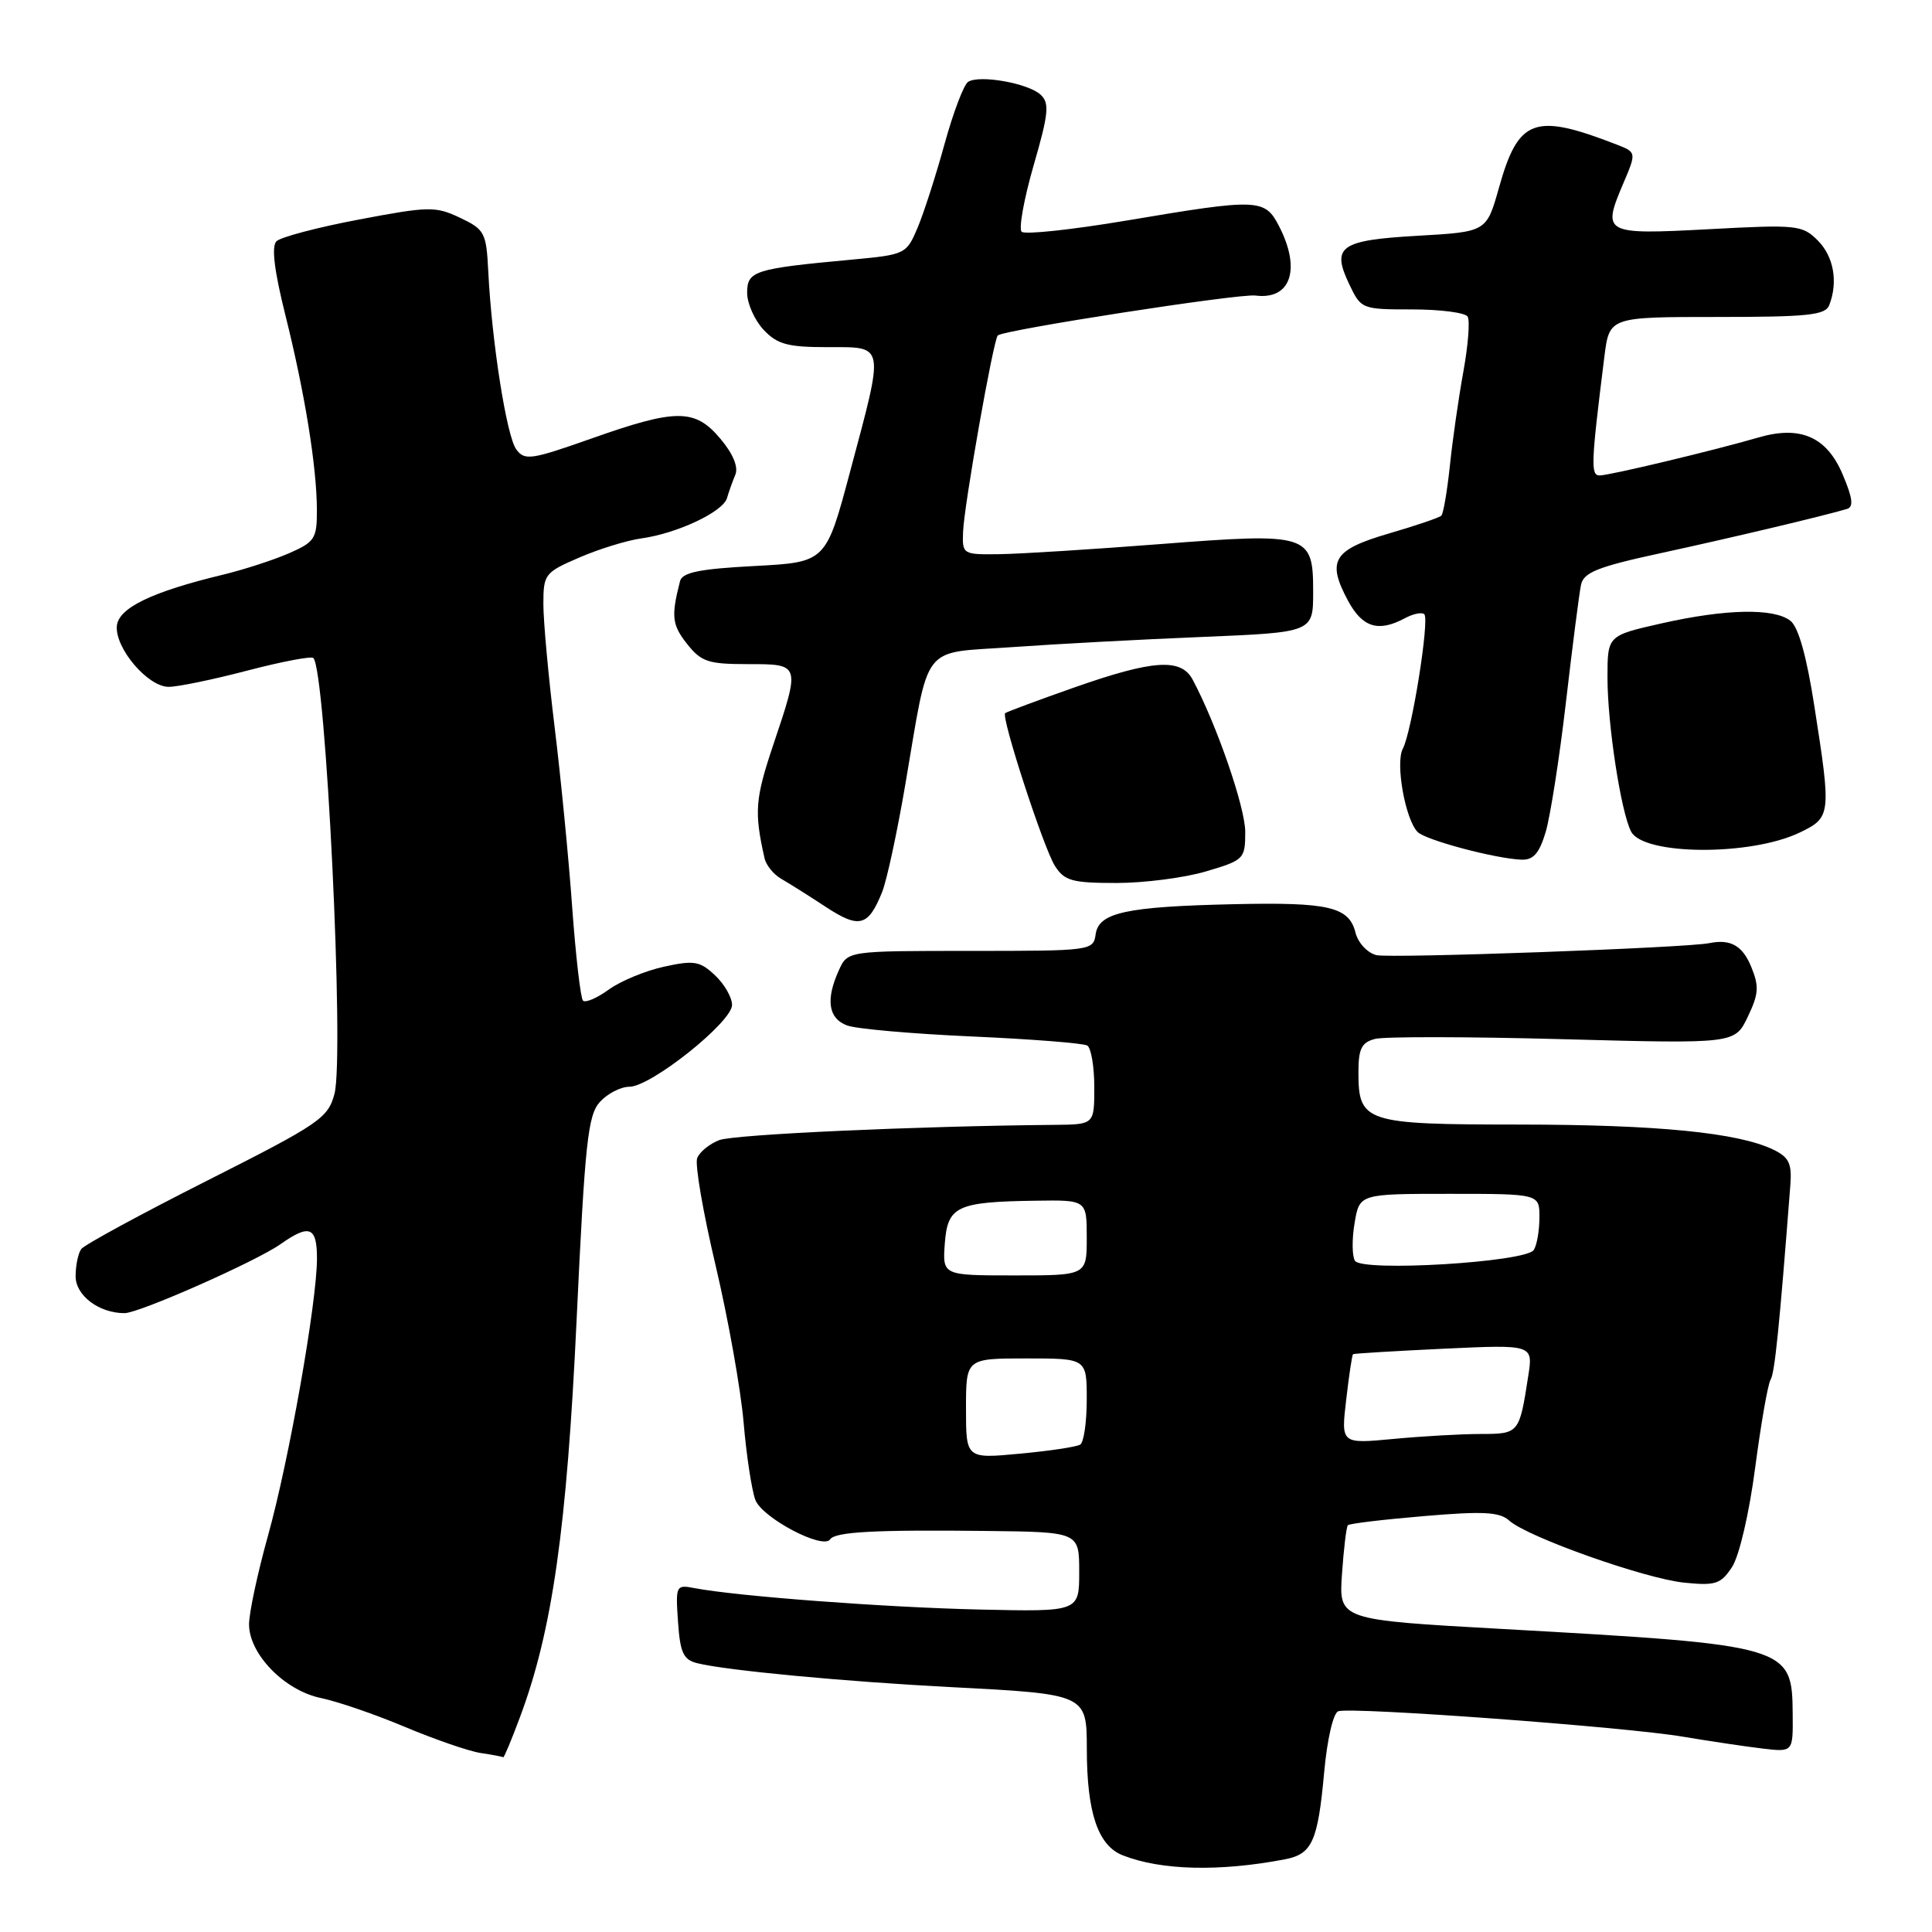 <?xml version="1.0" encoding="UTF-8" standalone="no"?>
<!DOCTYPE svg PUBLIC "-//W3C//DTD SVG 1.1//EN" "http://www.w3.org/Graphics/SVG/1.1/DTD/svg11.dtd" >
<svg xmlns="http://www.w3.org/2000/svg" xmlns:xlink="http://www.w3.org/1999/xlink" version="1.1" viewBox="0 0 256 256">
 <g >
 <path fill="currentColor"
d=" M 170.26 246.37 C 173.87 245.67 174.62 244.02 175.46 234.83 C 175.86 230.44 176.66 226.98 177.33 226.75 C 179.06 226.15 215.44 228.83 223.00 230.12 C 226.57 230.72 231.32 231.43 233.54 231.69 C 237.59 232.17 237.59 232.17 237.54 227.12 C 237.47 218.07 237.15 217.98 198.95 215.84 C 177.40 214.64 177.40 214.64 177.82 208.57 C 178.05 205.23 178.40 202.32 178.60 202.10 C 178.80 201.88 183.34 201.34 188.69 200.89 C 196.52 200.22 198.72 200.34 199.97 201.48 C 202.38 203.66 217.95 209.18 223.17 209.71 C 227.33 210.13 228.02 209.90 229.51 207.63 C 230.46 206.17 231.78 200.52 232.57 194.47 C 233.34 188.64 234.25 183.40 234.61 182.82 C 235.16 181.93 235.77 175.98 237.23 157.03 C 237.45 154.17 237.05 153.34 234.99 152.34 C 230.33 150.08 219.58 149.02 201.32 149.01 C 180.82 149.00 180.00 148.73 180.00 142.05 C 180.00 138.95 180.42 138.12 182.21 137.66 C 183.42 137.34 194.65 137.36 207.15 137.70 C 229.88 138.31 229.88 138.31 231.59 134.73 C 233.05 131.68 233.11 130.69 232.03 128.07 C 230.88 125.29 229.29 124.40 226.50 124.97 C 223.43 125.60 184.19 127.01 182.38 126.56 C 181.18 126.26 179.95 124.93 179.61 123.58 C 178.75 120.15 176.07 119.53 163.50 119.81 C 149.20 120.13 145.59 120.92 145.18 123.79 C 144.87 125.97 144.62 126.00 128.59 126.00 C 112.32 126.00 112.32 126.00 111.16 128.55 C 109.38 132.46 109.75 134.96 112.25 135.88 C 113.49 136.34 120.94 136.99 128.82 137.34 C 136.70 137.69 143.56 138.23 144.07 138.54 C 144.58 138.86 145.00 141.34 145.00 144.06 C 145.00 149.00 145.00 149.00 139.75 149.05 C 121.55 149.21 97.31 150.31 95.31 151.07 C 94.01 151.57 92.69 152.64 92.38 153.46 C 92.06 154.28 93.17 160.70 94.83 167.72 C 96.49 174.75 98.15 184.08 98.53 188.46 C 98.90 192.84 99.61 197.47 100.09 198.75 C 101.00 201.13 109.06 205.38 110.00 203.97 C 110.66 202.97 115.92 202.69 130.75 202.86 C 143.00 203.00 143.00 203.00 143.00 208.29 C 143.00 213.57 143.00 213.57 129.75 213.27 C 117.33 212.99 97.62 211.51 92.00 210.43 C 89.57 209.96 89.51 210.09 89.84 214.89 C 90.12 219.00 90.55 219.92 92.38 220.38 C 96.20 221.34 112.01 222.83 126.00 223.55 C 143.96 224.48 144.00 224.49 144.01 231.73 C 144.01 240.19 145.49 244.56 148.77 245.84 C 153.85 247.84 161.57 248.03 170.26 246.37 Z  M 68.90 227.53 C 73.18 216.09 75.11 202.55 76.41 174.76 C 77.51 151.39 77.89 147.77 79.49 146.01 C 80.49 144.91 82.25 144.00 83.40 144.00 C 86.25 144.00 97.00 135.43 97.00 133.16 C 97.00 132.16 95.98 130.39 94.74 129.23 C 92.74 127.35 91.97 127.22 87.99 128.09 C 85.52 128.63 82.23 129.99 80.67 131.12 C 79.12 132.25 77.58 132.91 77.25 132.59 C 76.93 132.26 76.29 126.71 75.82 120.25 C 75.36 113.79 74.31 103.03 73.49 96.34 C 72.67 89.65 72.00 82.32 72.00 80.05 C 72.00 76.09 72.18 75.85 76.75 73.88 C 79.36 72.75 83.08 71.60 85.00 71.34 C 89.76 70.67 95.79 67.83 96.33 66.00 C 96.57 65.17 97.07 63.78 97.44 62.89 C 97.86 61.88 97.12 60.11 95.46 58.14 C 92.09 54.13 89.64 54.12 78.39 58.10 C 70.34 60.94 69.51 61.06 68.40 59.53 C 67.13 57.79 65.17 45.36 64.70 36.00 C 64.44 30.81 64.23 30.41 60.95 28.85 C 57.70 27.32 56.84 27.33 47.56 29.09 C 42.10 30.12 37.18 31.42 36.63 31.97 C 35.95 32.65 36.34 35.86 37.81 41.74 C 40.39 52.06 41.98 61.88 41.99 67.60 C 42.00 71.38 41.71 71.82 38.25 73.33 C 36.19 74.22 32.28 75.49 29.58 76.14 C 20.07 78.43 15.66 80.57 15.48 82.98 C 15.27 85.93 19.59 91.00 22.34 91.01 C 23.53 91.02 28.22 90.05 32.76 88.86 C 37.31 87.67 41.25 86.92 41.52 87.19 C 43.18 88.85 45.65 139.91 44.32 144.94 C 43.46 148.16 42.37 148.90 27.45 156.44 C 18.68 160.87 11.17 164.95 10.77 165.50 C 10.36 166.05 10.02 167.67 10.02 169.09 C 10.00 171.65 13.11 174.00 16.50 174.00 C 18.43 174.00 33.89 167.16 37.15 164.87 C 41.01 162.15 42.00 162.54 42.00 166.75 C 42.00 172.54 38.30 193.49 35.51 203.49 C 34.13 208.44 33.00 213.72 33.00 215.23 C 33.00 219.18 37.71 224.01 42.53 225.00 C 44.71 225.45 49.73 227.17 53.67 228.83 C 57.62 230.49 62.12 232.04 63.67 232.28 C 65.23 232.51 66.58 232.77 66.68 232.85 C 66.78 232.93 67.78 230.54 68.90 227.53 Z  M 116.88 118.22 C 117.49 116.72 118.87 110.33 119.95 104.00 C 123.22 84.90 121.89 86.62 134.07 85.75 C 139.80 85.34 151.14 84.73 159.25 84.40 C 174.00 83.79 174.00 83.79 174.00 78.43 C 174.00 70.74 173.45 70.57 153.67 72.10 C 144.78 72.79 135.25 73.39 132.50 73.43 C 127.57 73.50 127.50 73.46 127.61 70.50 C 127.73 67.02 131.62 45.05 132.21 44.45 C 132.95 43.72 164.17 38.88 166.35 39.16 C 171.04 39.77 172.43 35.67 169.47 29.95 C 167.59 26.31 166.73 26.28 149.30 29.22 C 142.05 30.44 135.78 31.11 135.37 30.71 C 134.97 30.30 135.68 26.35 136.96 21.92 C 138.95 15.05 139.08 13.67 137.90 12.56 C 136.27 11.03 129.80 9.88 128.29 10.84 C 127.71 11.20 126.32 14.88 125.18 19.00 C 124.05 23.12 122.44 28.13 121.61 30.12 C 120.10 33.69 120.00 33.74 112.79 34.41 C 99.93 35.60 99.00 35.90 99.00 38.80 C 99.00 40.21 99.98 42.41 101.17 43.69 C 103.00 45.63 104.36 46.00 109.67 46.00 C 117.33 46.00 117.22 45.37 112.64 62.50 C 109.44 74.50 109.44 74.50 99.97 75.00 C 92.69 75.38 90.41 75.85 90.11 77.00 C 88.92 81.63 89.04 82.78 91.00 85.27 C 92.90 87.69 93.81 88.00 99.07 88.00 C 106.10 88.00 106.08 87.93 102.42 98.82 C 100.06 105.87 99.93 107.60 101.30 113.70 C 101.50 114.63 102.50 115.87 103.52 116.45 C 104.53 117.03 107.19 118.70 109.42 120.17 C 113.86 123.08 115.04 122.77 116.88 118.22 Z  M 159.82 115.46 C 164.85 113.97 165.00 113.82 165.00 110.21 C 164.99 106.95 161.20 95.98 158.03 90.05 C 156.49 87.18 152.80 87.42 142.33 91.10 C 137.47 92.81 133.36 94.34 133.19 94.50 C 132.63 95.02 138.30 112.43 139.79 114.75 C 141.05 116.72 142.08 117.00 147.93 117.00 C 151.62 117.00 156.97 116.31 159.82 115.46 Z  M 204.81 110.25 C 205.42 108.19 206.64 100.42 207.50 93.00 C 208.36 85.58 209.26 78.60 209.49 77.50 C 209.84 75.84 211.69 75.10 220.21 73.26 C 229.42 71.26 241.41 68.42 244.73 67.44 C 245.64 67.17 245.49 65.99 244.15 62.84 C 242.04 57.87 238.55 56.35 233.00 57.97 C 227.18 59.67 213.25 63.00 211.96 63.00 C 210.75 63.00 210.82 61.40 212.59 47.25 C 213.25 42.00 213.25 42.00 227.52 42.00 C 239.61 42.00 241.88 41.76 242.39 40.42 C 243.58 37.34 242.97 33.97 240.86 31.86 C 238.82 29.82 238.11 29.74 226.44 30.37 C 212.53 31.11 212.26 30.97 215.08 24.34 C 216.85 20.18 216.85 20.18 214.18 19.14 C 203.29 14.92 201.19 15.69 198.61 24.91 C 196.97 30.72 196.97 30.72 187.87 31.24 C 177.56 31.83 176.39 32.65 178.78 37.66 C 180.35 40.96 180.45 41.00 187.13 41.00 C 190.84 41.00 194.15 41.43 194.47 41.95 C 194.79 42.48 194.54 45.74 193.91 49.20 C 193.28 52.67 192.47 58.28 192.12 61.68 C 191.76 65.08 191.25 68.08 190.98 68.33 C 190.72 68.59 187.58 69.66 184.00 70.70 C 176.63 72.86 175.77 74.30 178.63 79.62 C 180.54 83.15 182.64 83.80 186.15 81.92 C 187.26 81.32 188.42 81.09 188.73 81.39 C 189.44 82.11 187.07 96.97 185.88 99.21 C 184.87 101.11 186.21 108.61 187.85 110.25 C 188.92 111.32 198.11 113.77 201.59 113.91 C 203.17 113.98 203.96 113.08 204.81 110.25 Z  M 238.42 110.34 C 242.63 108.33 242.67 108.02 240.42 93.62 C 239.39 86.96 238.30 83.07 237.23 82.25 C 235.03 80.55 228.66 80.68 220.12 82.61 C 213.00 84.22 213.00 84.22 213.00 89.78 C 213.00 95.98 214.78 107.59 216.13 110.19 C 217.77 113.34 231.92 113.44 238.42 110.34 Z  M 128.00 186.64 C 128.00 180.00 128.00 180.00 136.00 180.00 C 144.00 180.00 144.00 180.00 144.00 185.44 C 144.00 188.43 143.61 191.13 143.13 191.42 C 142.64 191.72 139.04 192.26 135.13 192.62 C 128.00 193.29 128.00 193.29 128.00 186.64 Z  M 178.38 185.46 C 178.75 182.24 179.16 179.53 179.28 179.44 C 179.40 179.34 184.82 179.02 191.32 178.71 C 203.15 178.16 203.15 178.16 202.50 182.33 C 201.32 189.96 201.29 190.00 196.18 190.01 C 193.61 190.01 188.39 190.31 184.59 190.67 C 177.69 191.32 177.69 191.32 178.38 185.46 Z  M 125.19 164.79 C 125.56 159.82 126.75 159.25 137.25 159.10 C 144.00 159.00 144.00 159.00 144.00 164.00 C 144.00 169.00 144.00 169.00 134.44 169.00 C 124.89 169.00 124.89 169.00 125.19 164.79 Z  M 179.54 167.06 C 179.15 166.44 179.13 164.18 179.49 162.06 C 180.14 158.19 180.14 158.19 192.07 158.19 C 204.00 158.19 204.00 158.19 203.98 161.34 C 203.98 163.08 203.64 165.01 203.23 165.63 C 202.18 167.25 180.47 168.56 179.54 167.06 Z "/>
</g>
</svg>
